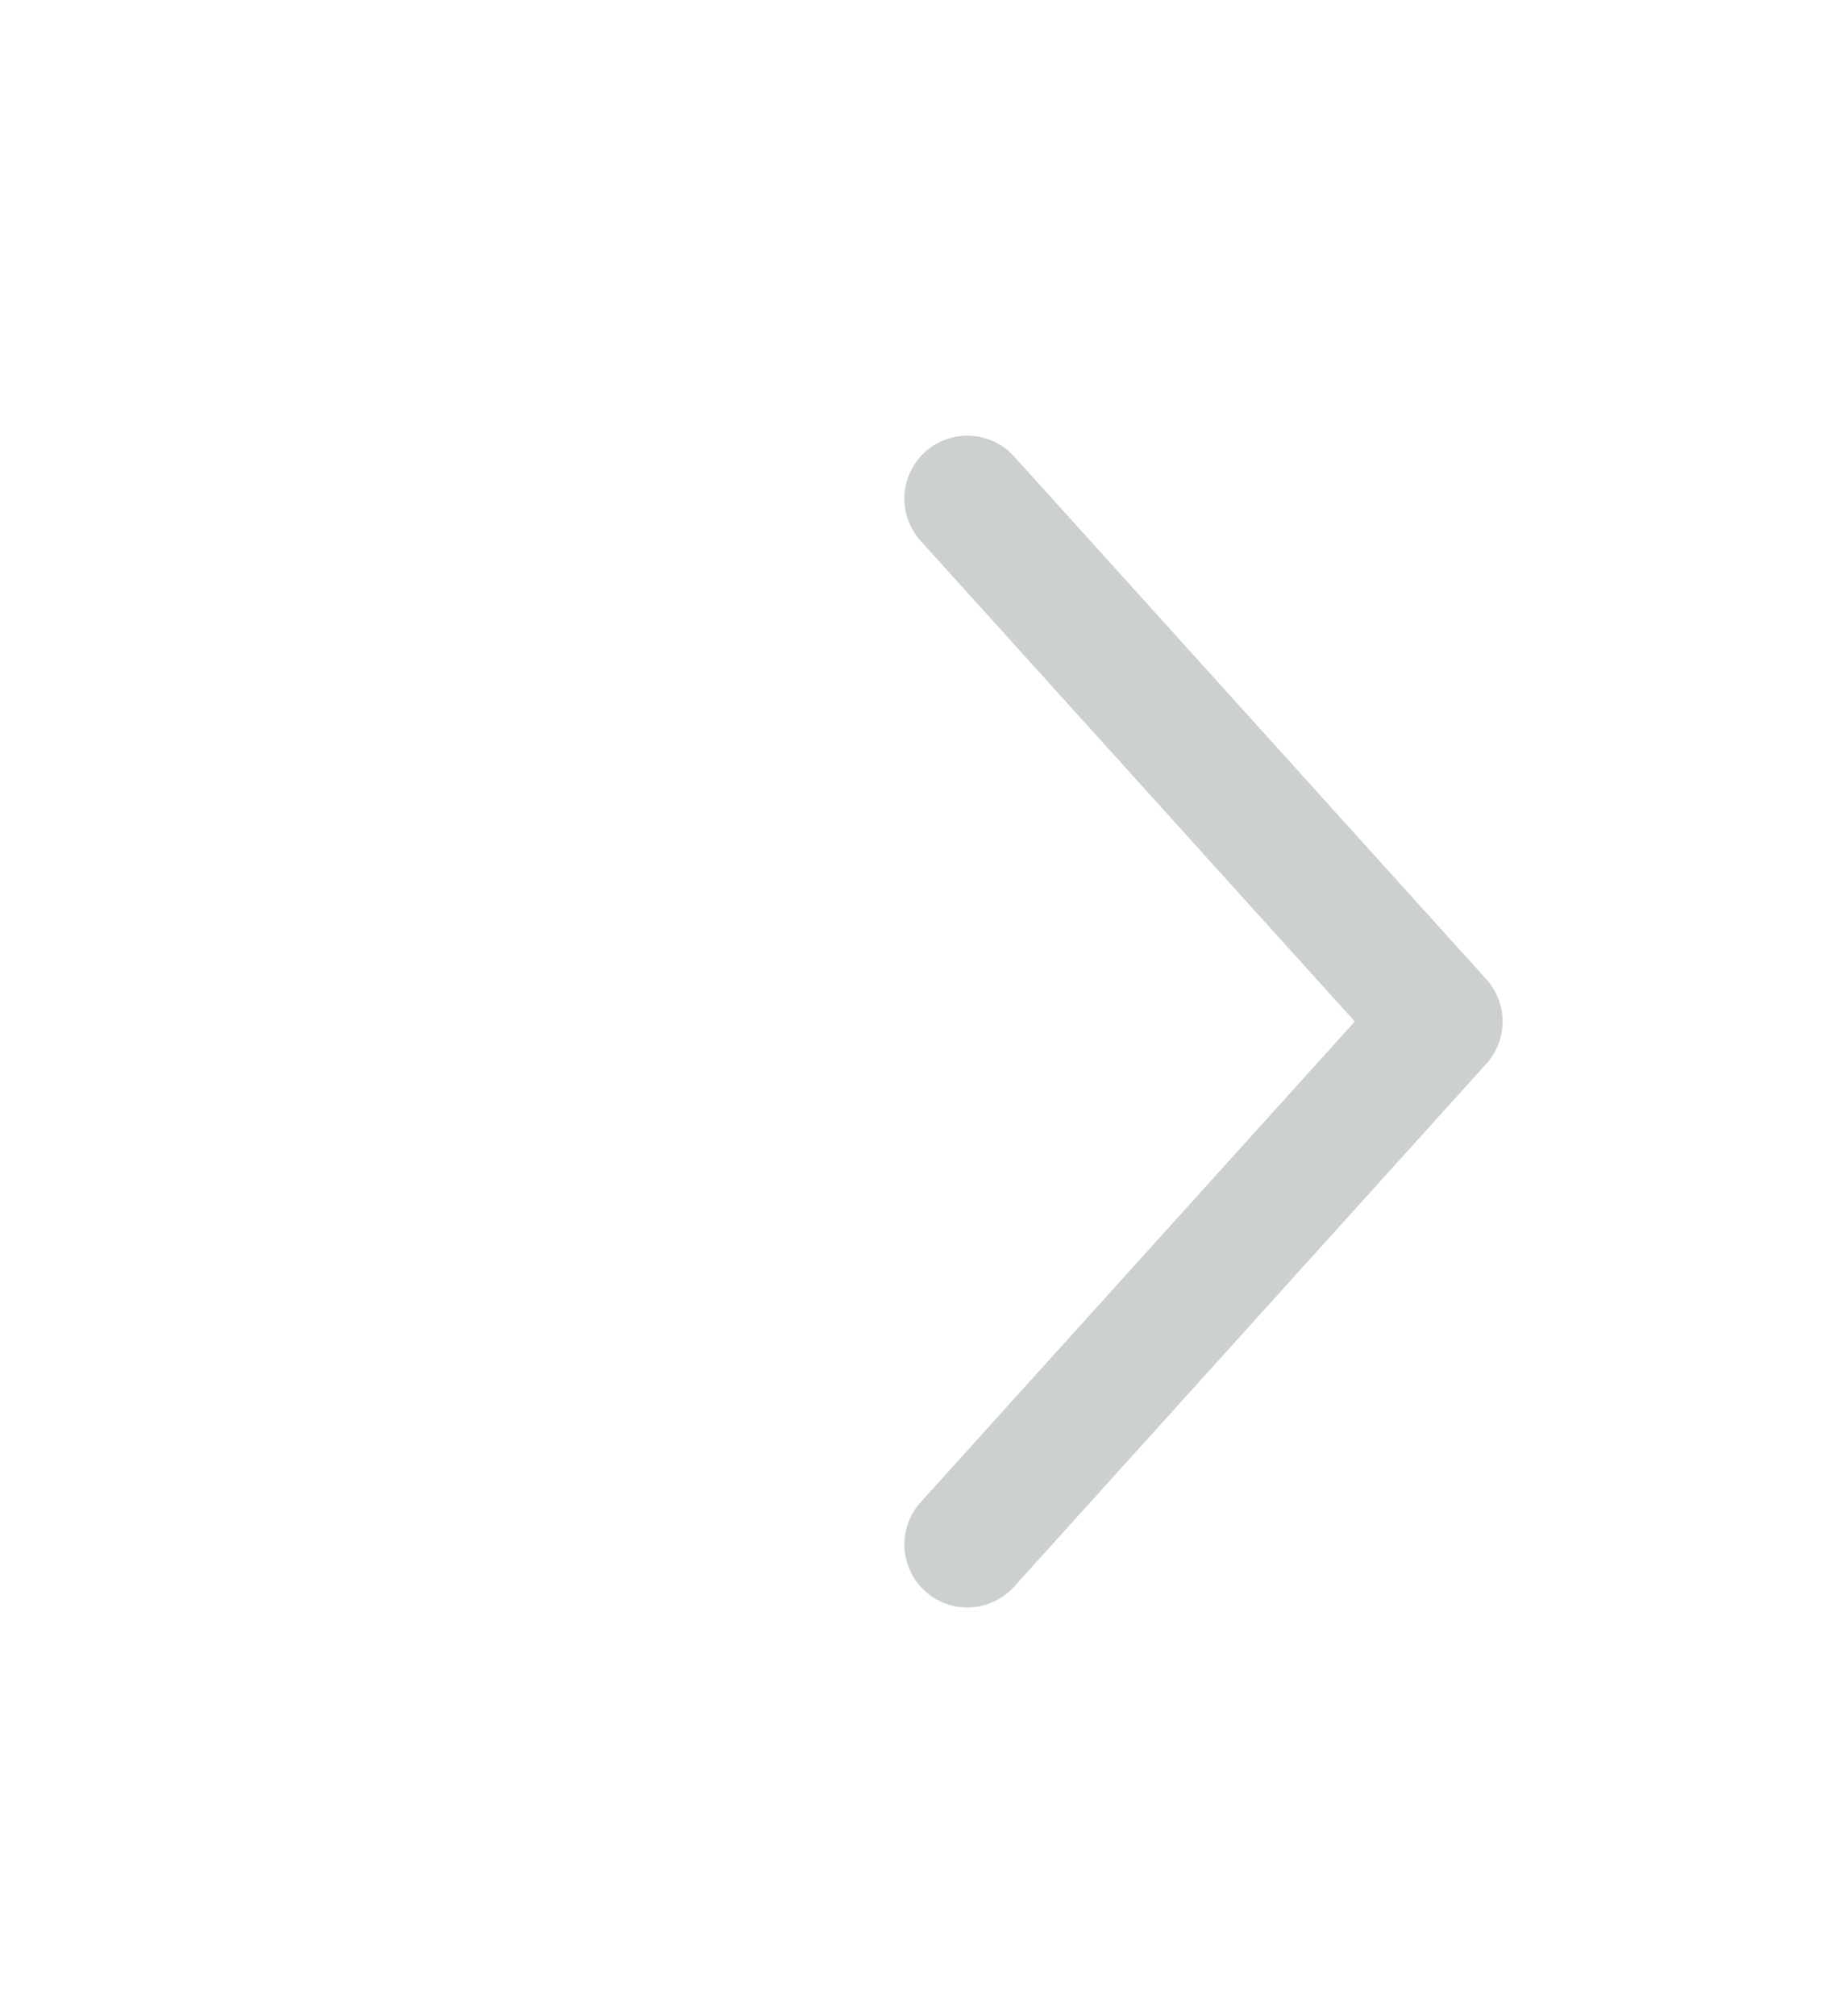 <svg width="29" height="32" viewBox="0 0 29 32" fill="none" xmlns="http://www.w3.org/2000/svg">
<path d="M15.363 24.519L22.864 16.217L15.363 7.916" stroke="#263238" stroke-opacity="0.23" stroke-width="2" stroke-linecap="round" stroke-linejoin="round"/>
</svg>
